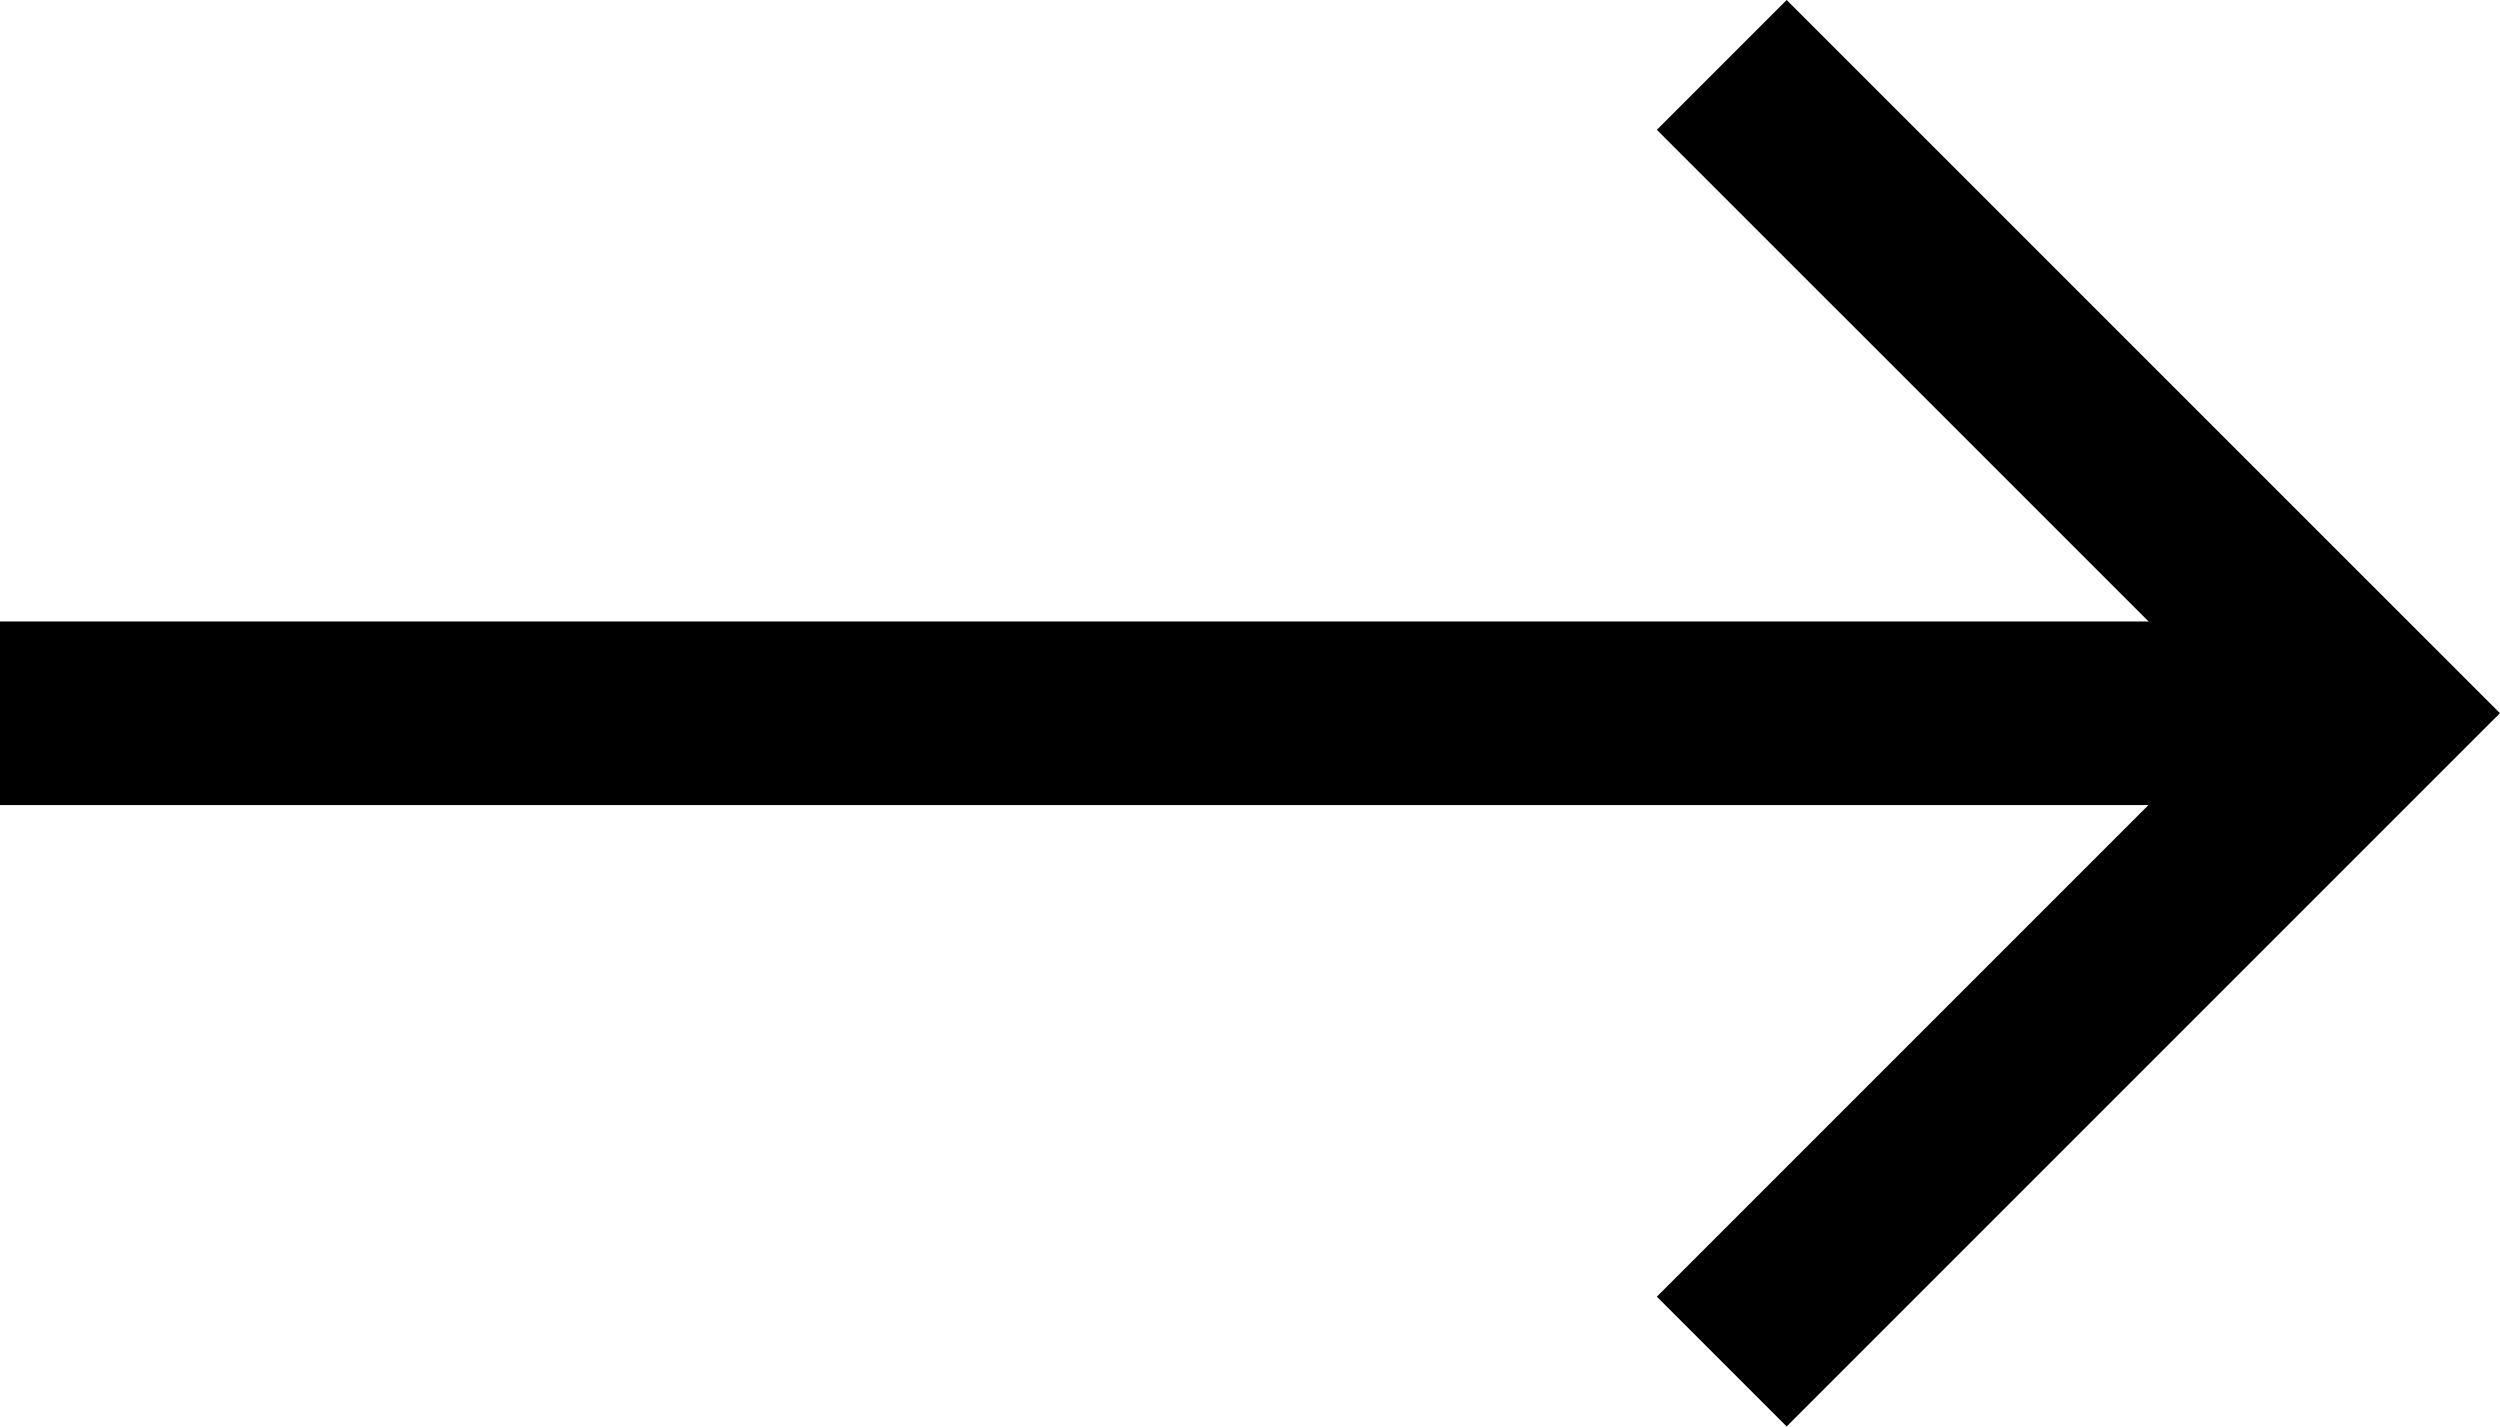 <svg xmlns="http://www.w3.org/2000/svg" width="27.237" height="15.542"><g data-name="Group 62" fill="none" stroke="#000" stroke-width="2"><path data-name="Path 9" d="M18.758.707l7.064 7.063-7.064 7.064"/><path data-name="Path 25" d="M25.822 7.771H0"/></g></svg>